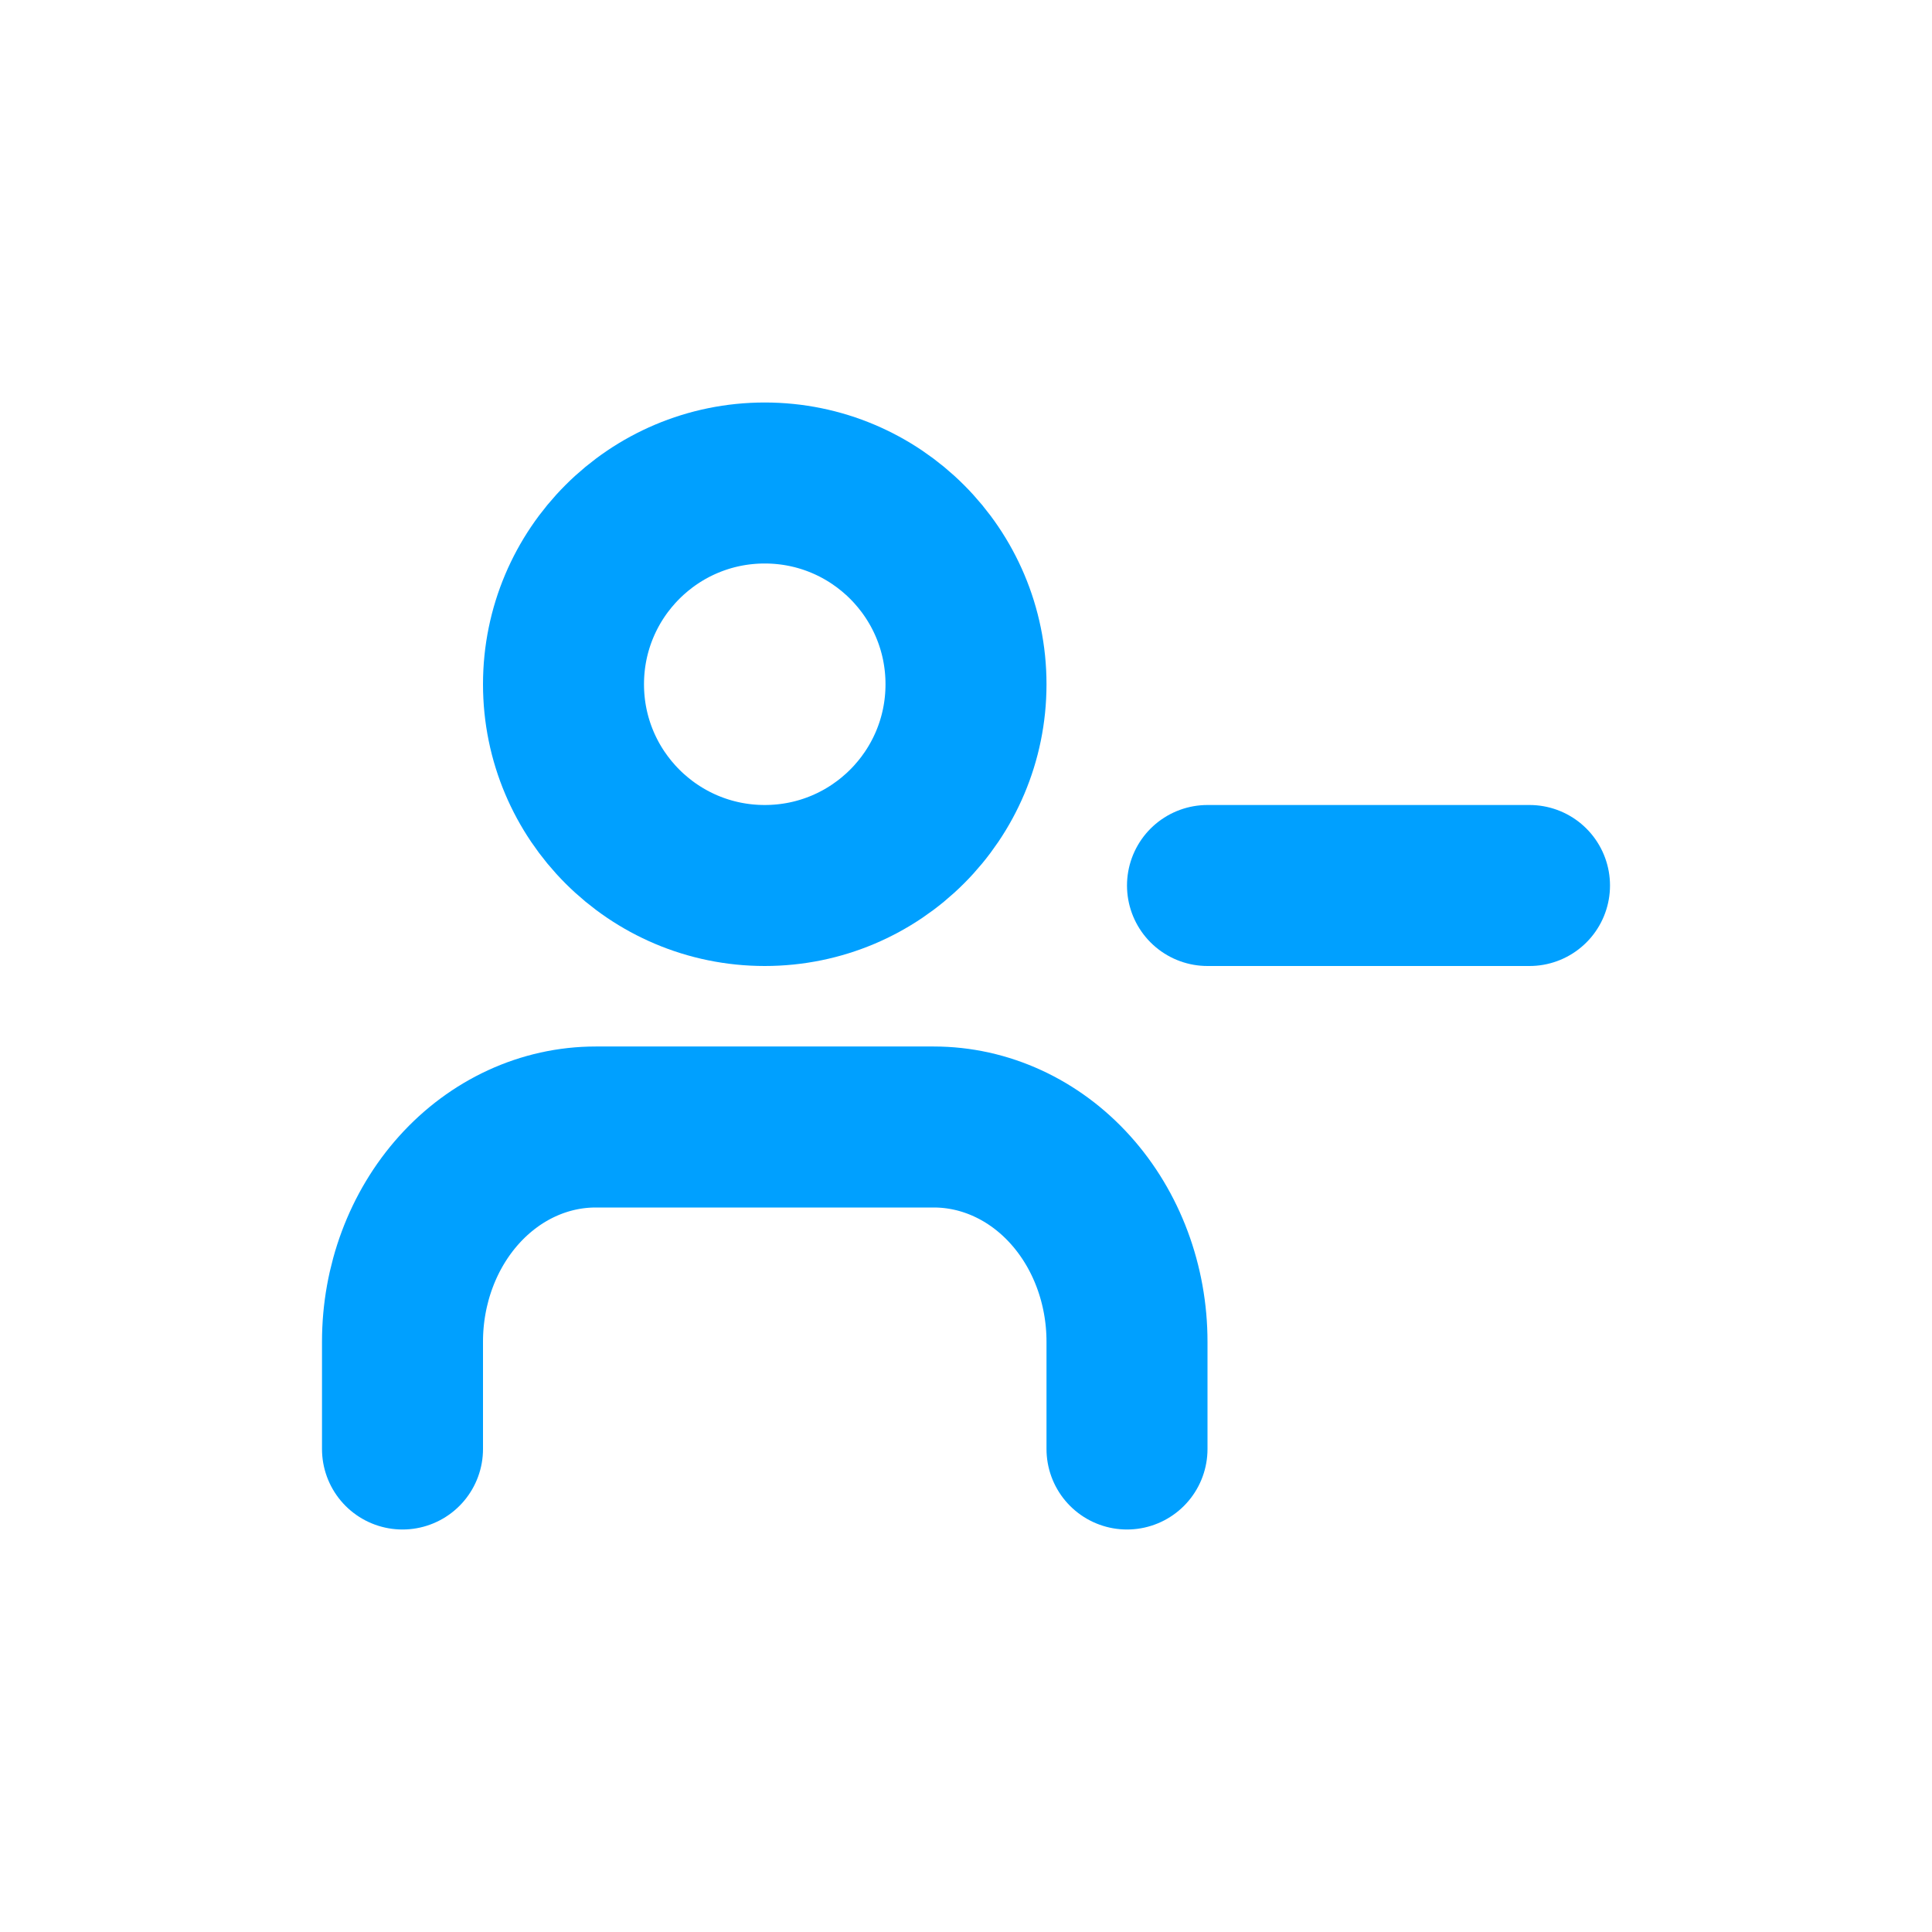 <svg width="24" height="24" viewBox="0 0 24 24" fill="none" xmlns="http://www.w3.org/2000/svg">
<path d="M14 18V16.667C14 15.959 13.747 15.281 13.297 14.781C12.847 14.281 12.236 14 11.6 14H7.4C6.763 14 6.153 14.281 5.703 14.781C5.253 15.281 5 15.959 5 16.667V18" stroke="#00A0FF" stroke-width="2" stroke-linecap="round" stroke-linejoin="round"/>
<path d="M19 11H15" stroke="#00A0FF" stroke-width="2" stroke-linecap="round" stroke-linejoin="round"/>
<path d="M9.5 11C10.881 11 12 9.881 12 8.5C12 7.119 10.881 6 9.5 6C8.119 6 7 7.119 7 8.5C7 9.881 8.119 11 9.5 11Z" stroke="#00A0FF" stroke-width="2" stroke-linecap="round" stroke-linejoin="round"/>
</svg>
